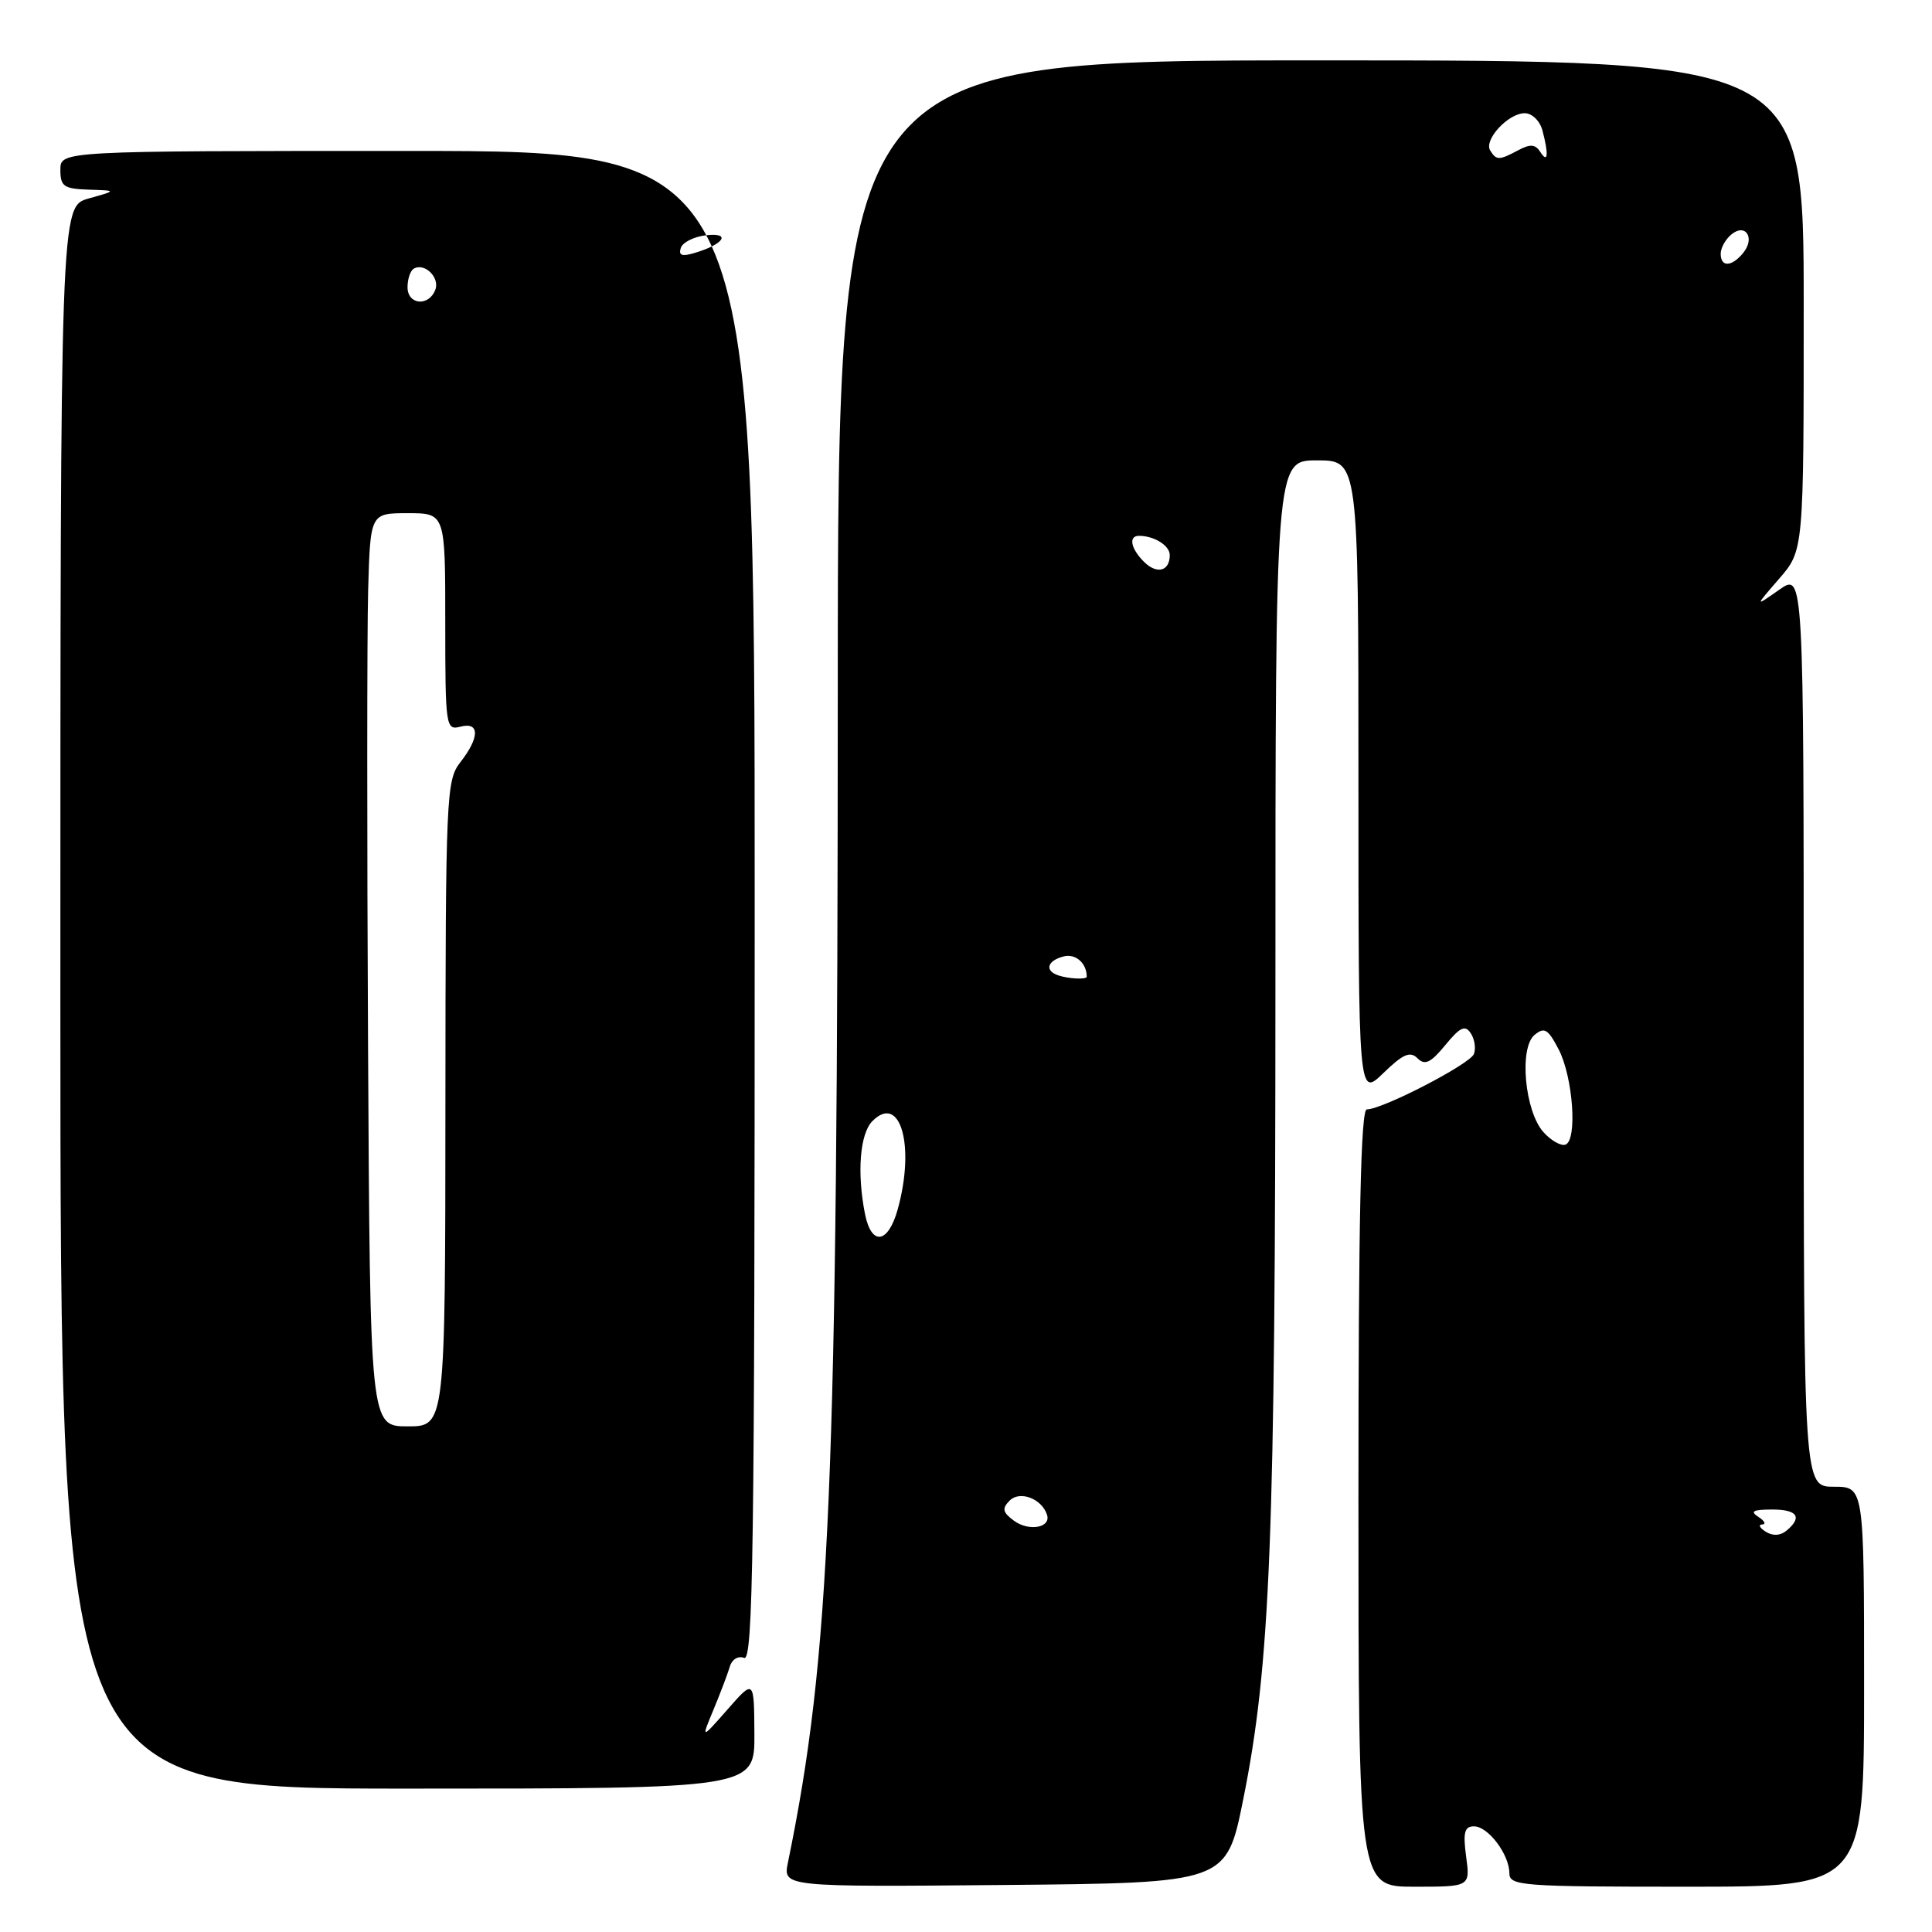 <?xml version="1.0" encoding="UTF-8" standalone="no"?>
<!DOCTYPE svg PUBLIC "-//W3C//DTD SVG 1.1//EN" "http://www.w3.org/Graphics/SVG/1.1/DTD/svg11.dtd" >
<svg xmlns="http://www.w3.org/2000/svg" xmlns:xlink="http://www.w3.org/1999/xlink" version="1.1" viewBox="0 0 256 256">
 <g >
 <path fill="currentColor"
d=" M 164.72 238.50 C 168.34 220.51 168.99 204.07 169.00 130.75 C 169.00 61.00 169.00 61.00 174.50 61.00 C 180.00 61.00 180.00 61.00 180.00 103.20 C 180.00 145.39 180.00 145.39 183.30 142.19 C 185.91 139.66 186.85 139.25 187.83 140.23 C 188.80 141.20 189.57 140.84 191.51 138.48 C 193.47 136.09 194.14 135.78 194.88 136.91 C 195.40 137.68 195.58 138.92 195.30 139.66 C 194.79 141.00 183.19 147.00 181.11 147.00 C 180.31 147.00 180.00 161.51 180.00 198.50 C 180.00 250.00 180.00 250.00 187.40 250.00 C 194.81 250.00 194.81 250.00 194.27 246.00 C 193.84 242.80 194.05 242.00 195.31 242.00 C 197.19 242.00 200.00 245.73 200.00 248.22 C 200.00 249.88 201.65 250.00 223.50 250.00 C 247.00 250.00 247.00 250.00 247.00 223.50 C 247.00 197.00 247.00 197.00 243.00 197.00 C 239.00 197.00 239.00 197.00 239.00 136.43 C 239.00 75.86 239.00 75.86 235.75 78.15 C 232.50 80.43 232.50 80.43 235.75 76.68 C 239.00 72.93 239.00 72.93 239.00 40.47 C 239.00 8.00 239.00 8.00 175.02 8.00 C 111.03 8.00 111.03 8.00 111.01 91.25 C 110.99 196.69 110.02 219.46 104.41 246.77 C 103.74 250.03 103.74 250.03 133.12 249.77 C 162.50 249.50 162.50 249.50 164.72 238.50 Z  M 99.96 229.75 C 99.92 222.50 99.92 222.50 96.41 226.50 C 92.89 230.50 92.89 230.50 94.56 226.50 C 95.47 224.30 96.44 221.74 96.71 220.82 C 96.98 219.88 97.81 219.37 98.60 219.68 C 99.79 220.14 100.00 205.55 100.00 120.11 C 100.00 20.00 100.00 20.00 54.00 20.00 C 8.00 20.00 8.00 20.00 8.00 22.50 C 8.00 24.70 8.45 25.02 11.75 25.13 C 15.50 25.25 15.50 25.25 11.75 26.30 C 8.00 27.35 8.00 27.35 8.00 132.18 C 8.00 237.00 8.00 237.00 54.00 237.00 C 100.00 237.00 100.00 237.00 99.96 229.75 Z  M 233.97 202.96 C 233.16 202.45 232.95 202.02 233.50 202.00 C 234.05 201.98 233.82 201.53 233.00 201.00 C 231.86 200.26 232.28 200.03 234.75 200.02 C 238.16 200.00 238.88 201.03 236.72 202.82 C 235.90 203.50 234.90 203.55 233.97 202.96 Z  M 134.35 201.50 C 132.85 200.39 132.74 199.89 133.78 198.84 C 135.12 197.48 138.02 198.56 138.73 200.70 C 139.31 202.43 136.34 202.97 134.35 201.50 Z  M 114.62 160.88 C 113.53 155.38 113.94 150.20 115.61 148.54 C 119.30 144.84 121.29 151.82 118.95 160.25 C 117.68 164.81 115.48 165.13 114.62 160.88 Z  M 204.53 150.03 C 202.04 147.29 201.26 138.86 203.33 137.14 C 204.64 136.05 205.12 136.34 206.54 139.07 C 208.44 142.75 209.03 151.10 207.43 151.67 C 206.84 151.88 205.53 151.14 204.53 150.03 Z  M 140.25 129.25 C 138.38 128.63 138.74 127.30 140.94 126.73 C 142.51 126.32 144.00 127.62 144.00 129.42 C 144.00 129.81 141.62 129.71 140.25 129.25 Z  M 151.58 74.44 C 149.83 72.69 149.50 71.00 150.92 71.00 C 152.94 71.00 155.00 72.29 155.00 73.55 C 155.00 75.70 153.29 76.14 151.58 74.44 Z  M 228.00 33.62 C 228.00 32.86 228.63 31.72 229.41 31.07 C 231.31 29.50 232.61 31.56 230.96 33.54 C 229.44 35.38 228.00 35.42 228.00 33.62 Z  M 197.46 19.94 C 196.59 18.52 199.85 15.00 202.04 15.00 C 202.99 15.00 204.04 16.01 204.37 17.25 C 205.23 20.45 205.11 21.73 204.11 20.15 C 203.45 19.11 202.78 19.05 201.19 19.90 C 198.64 21.26 198.28 21.27 197.46 19.94 Z  M 48.77 138.75 C 48.62 111.11 48.63 83.89 48.78 78.25 C 49.07 68.00 49.07 68.00 54.03 68.00 C 59.00 68.00 59.00 68.00 59.00 82.41 C 59.00 96.32 59.07 96.79 61.00 96.29 C 63.58 95.61 63.58 97.70 61.00 101.00 C 59.13 103.39 59.04 105.36 59.02 146.25 C 59.00 189.00 59.00 189.00 54.02 189.00 C 49.04 189.00 49.04 189.00 48.77 138.75 Z  M 54.00 38.06 C 54.00 36.99 54.36 35.90 54.80 35.62 C 56.22 34.74 58.31 36.75 57.68 38.40 C 56.81 40.66 54.00 40.40 54.00 38.06 Z  M 90.21 32.85 C 90.45 32.11 91.97 31.35 93.58 31.17 C 96.91 30.80 95.95 32.34 92.13 33.49 C 90.37 34.03 89.88 33.86 90.21 32.85 Z "/>
</g>
</svg>